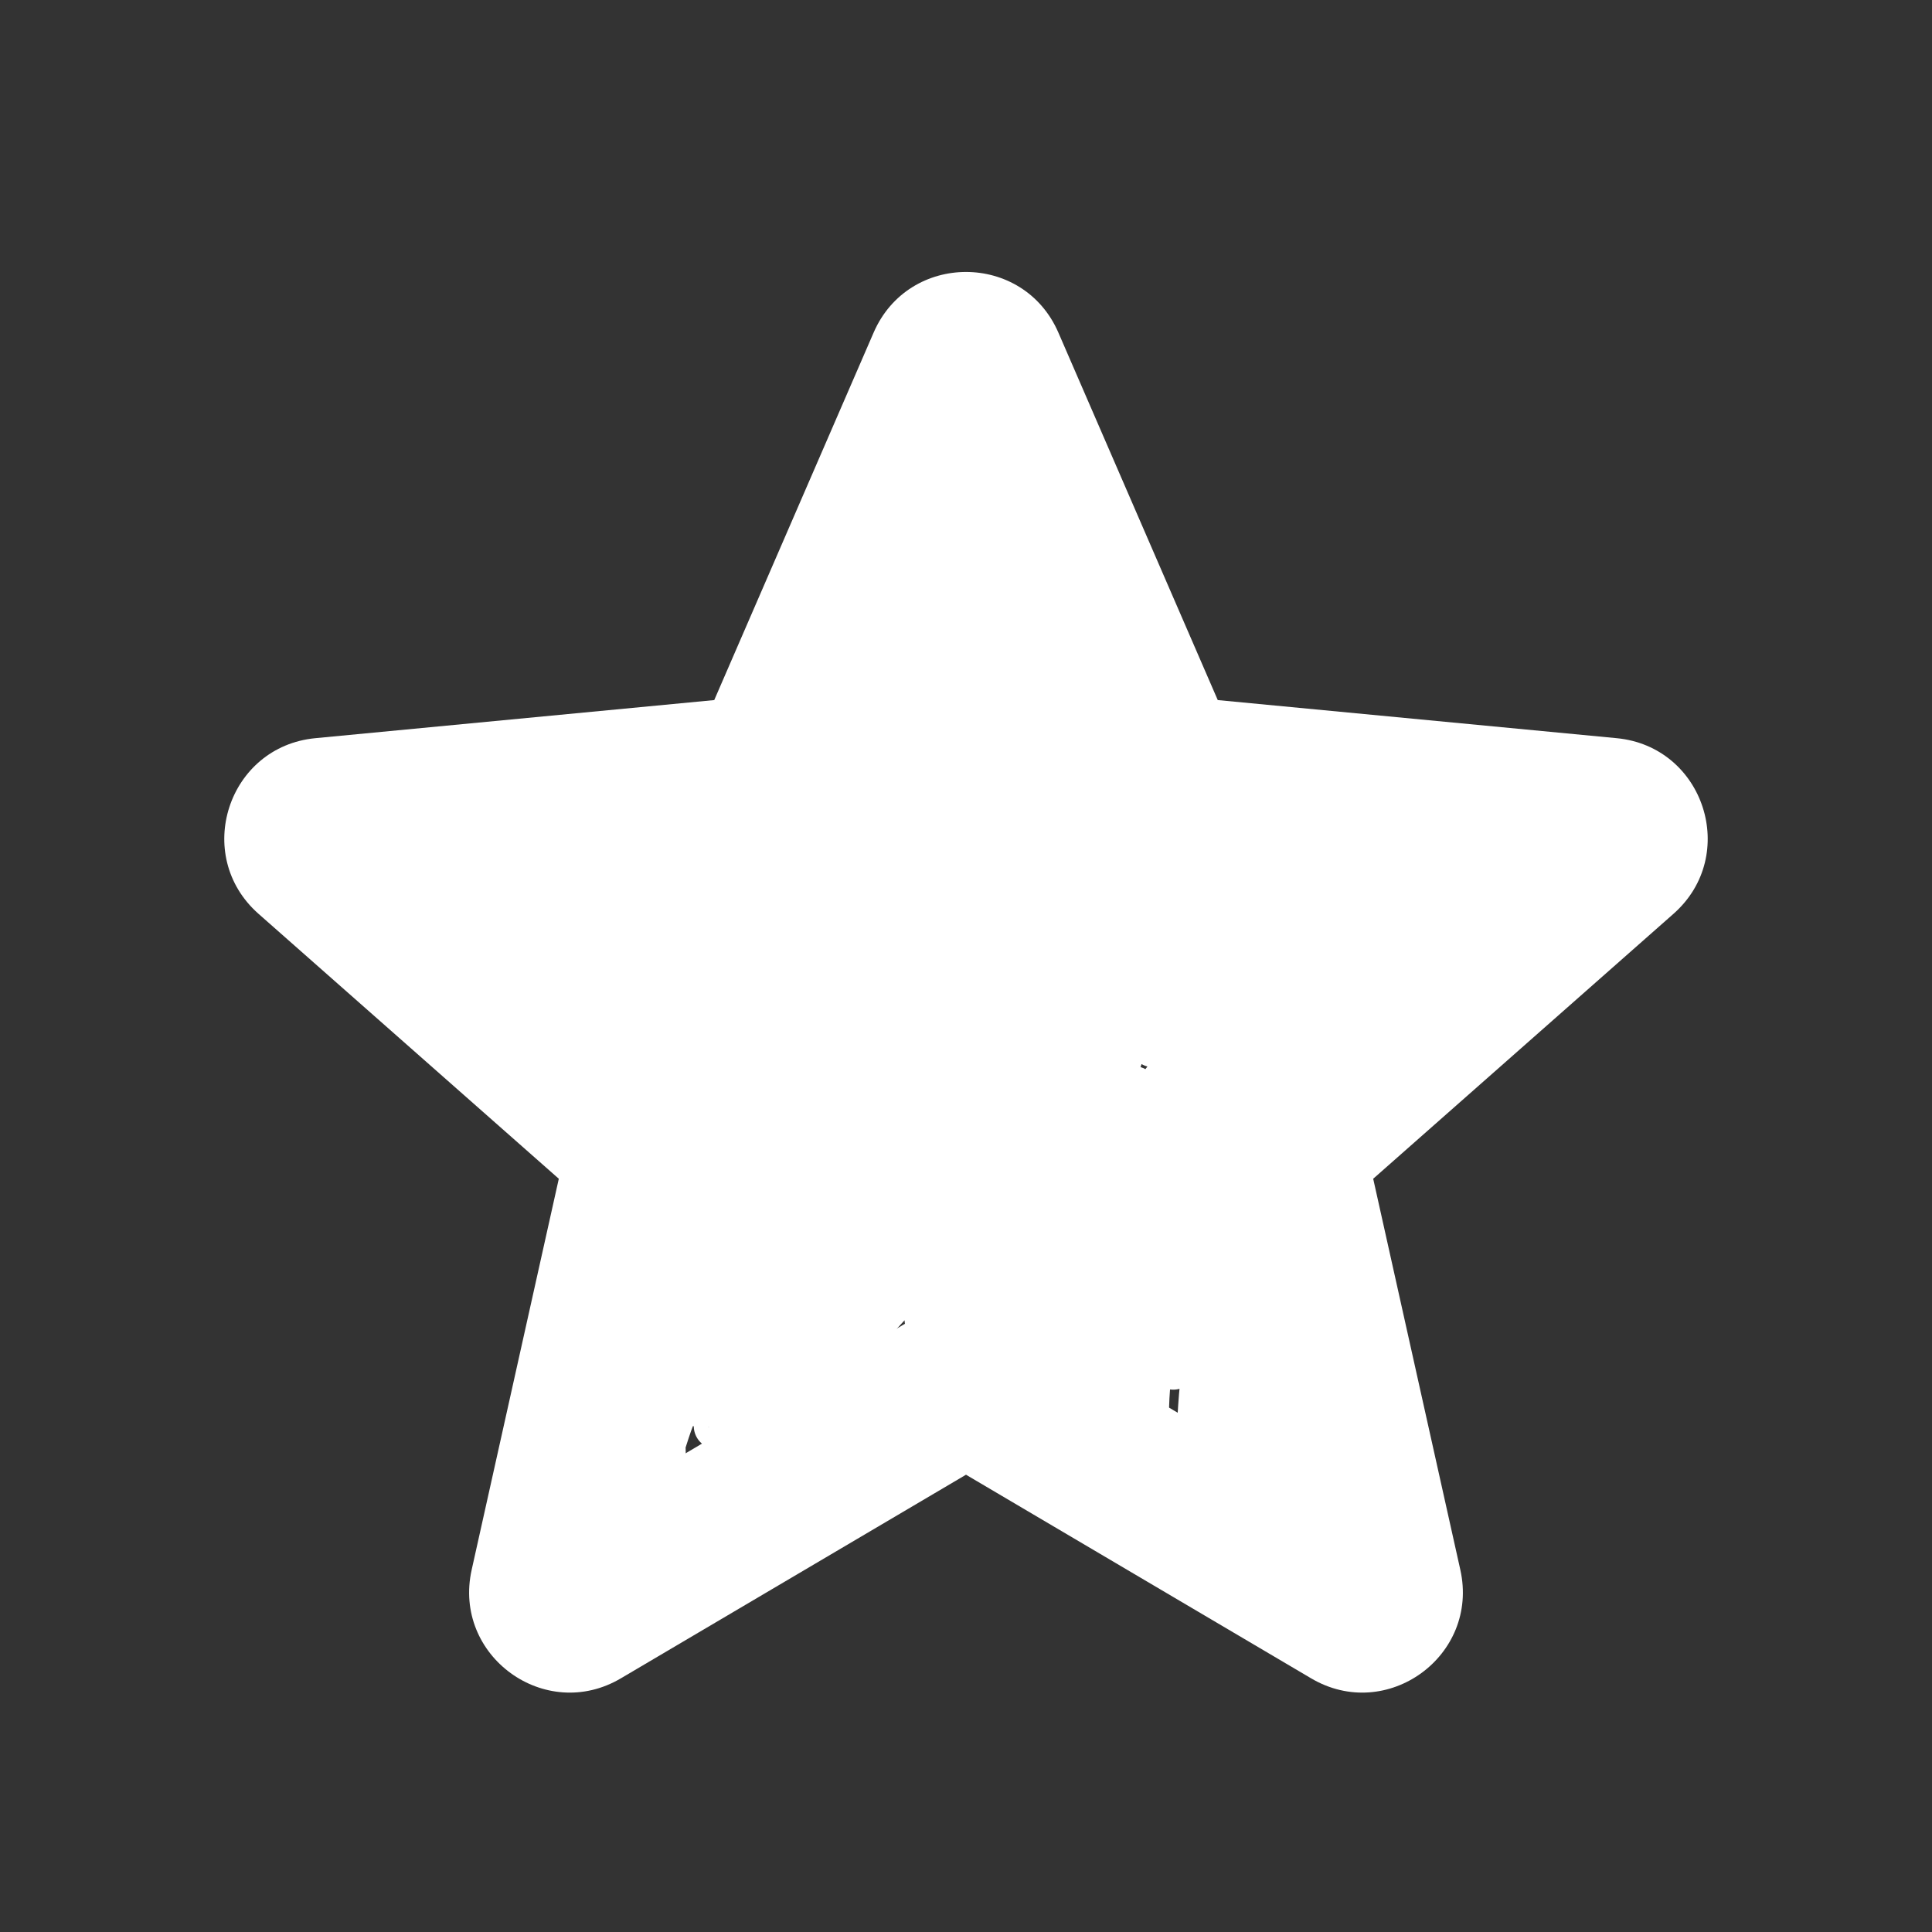<?xml version="1.0" encoding="UTF-8" standalone="no"?>
<!DOCTYPE svg PUBLIC "-//W3C//DTD SVG 1.1//EN" "http://www.w3.org/Graphics/SVG/1.1/DTD/svg11.dtd">
<svg width="100%" height="100%" viewBox="0 0 42 42" version="1.1" xmlns="http://www.w3.org/2000/svg" xmlns:xlink="http://www.w3.org/1999/xlink" xml:space="preserve" xmlns:serif="http://www.serif.com/" style="fill-rule:evenodd;clip-rule:evenodd;stroke-linecap:round;stroke-linejoin:round;stroke-miterlimit:1.5;">
    <rect x="0" y="0" width="42" height="42" fill="#333333" stroke="none"/>
    <g id="surface1">
        <path d="M18.992,7.23C19.754,5.473 22.246,5.473 23.008,7.23L26.473,15.219L35.141,16.047C37.047,16.227 37.816,18.594 36.383,19.863L29.852,25.625L31.746,34.125C32.164,35.996 30.148,37.461 28.5,36.484L21,32.059L13.5,36.484C11.852,37.461 9.836,35.996 10.254,34.125L12.148,25.625L5.617,19.863C4.184,18.594 4.953,16.227 6.859,16.047L15.527,15.219L18.992,7.23ZM21,11.398L18.328,17.559L17.918,18.508L16.891,18.605L10.203,19.242L15.238,23.688L16.012,24.371L15.789,25.379L14.328,31.934L20.109,28.52L21,27.996L21.891,28.52L27.672,31.934L26.211,25.379L25.988,24.371L26.762,23.688L31.797,19.242L25.109,18.605L24.082,18.508L23.672,17.559L21,11.398Z" style="fill:white;"/>
        <path d="M24.478,20.703C23.82,20.703 22.942,21.326 22.375,21.674C22.269,21.739 21.793,22.224 21.728,22.159C21.619,22.05 21.906,21.906 21.997,21.782C22.301,21.371 22.736,21.018 23.13,20.703C23.181,20.663 23.443,20.478 23.453,20.488C23.582,20.617 23.165,21.101 23.101,21.186C22.725,21.687 22.416,22.285 22.051,22.806C21.941,22.964 21.62,23.389 21.62,23.237" style="fill:none;stroke:white;stroke-width:1px;"/>
        <path d="M21.62,22.591C21.805,22.253 22.164,22.019 22.429,21.728C22.834,21.283 23.099,20.76 23.345,20.218C23.476,19.93 23.561,19.668 23.561,19.356L23.561,18.924C23.195,19.29 22.984,19.941 22.698,20.38C22.161,21.207 21.541,22.035 20.865,22.752C20.612,23.021 20.371,23.3 20.11,23.561C19.887,23.784 19.874,23.739 19.625,23.938C19.566,23.986 19.463,24.176 19.463,24.1C19.463,23.452 19.837,22.732 20.11,22.159C20.484,21.375 20.809,20.592 21.243,19.841C21.25,19.828 21.9,18.666 21.997,18.763C22.1,18.865 22,19.525 21.981,19.658C21.862,20.492 21.227,21.362 21.135,22.159C21.131,22.189 21.746,21.561 21.782,21.512C22.234,20.89 22.463,20.203 22.806,19.517C22.903,19.323 22.968,19.113 23.076,18.924C23.108,18.868 23.184,18.698 23.184,18.763C23.184,19.491 22.974,20.113 22.644,20.757C22.436,21.164 22.468,21.164 22.267,21.566C22.195,21.71 22.051,21.997 22.051,21.997L22.051,20.811C22.051,20.053 21.961,19.245 22.051,18.493C22.071,18.328 22.139,18.172 22.159,18.008C22.177,17.865 22.159,17.576 22.159,17.576C22.159,17.576 21.992,17.943 21.89,18.116C21.722,18.398 21.588,18.668 21.458,18.978C21.379,19.167 21.152,19.716 21.297,19.571C21.946,18.922 22.204,17.781 22.375,16.929C22.443,16.59 22.48,16.246 22.537,15.905C22.555,15.797 22.564,15.688 22.591,15.582C22.604,15.526 22.644,15.363 22.644,15.42C22.644,16.369 22.041,17.551 21.728,18.439C21.61,18.774 21.587,18.904 21.458,19.194C21.399,19.326 21.243,19.571 21.243,19.571C21.243,19.571 21.432,19.144 21.512,18.924C21.664,18.508 21.722,18.058 21.836,17.63C21.848,17.586 22.053,16.715 22.105,16.768C22.22,16.882 22.105,17.091 22.105,17.253C22.105,17.859 22.043,18.433 21.944,19.032C21.916,19.196 21.719,19.4 21.836,19.517C21.907,19.589 22.182,19.213 22.213,19.14C22.451,18.576 22.54,17.899 22.698,17.307C22.793,16.951 22.77,16.966 22.86,16.606C22.874,16.551 22.914,16.387 22.914,16.444C22.914,16.968 22.853,17.488 22.806,18.008C22.788,18.208 22.721,18.401 22.698,18.601L22.698,18.87C22.698,18.906 22.698,19.014 22.698,18.978C22.698,18.815 22.811,18.72 22.839,18.553C22.932,17.997 22.968,17.438 22.968,16.875L22.968,16.067C22.968,15.977 22.968,15.707 22.968,15.797L22.968,17.9C22.968,18.043 23.076,18.083 23.076,17.954L23.076,16.66C23.076,16.624 23.067,16.733 23.076,16.768C23.124,16.96 23.138,16.938 23.184,17.145C23.246,17.427 23.292,17.74 23.399,18.008C23.456,18.15 23.561,18.439 23.561,18.439C23.561,18.439 23.383,18.15 23.291,18.008C23.064,17.654 22.894,17.247 22.698,16.875C22.12,15.777 21.245,14.564 21.027,13.317C20.94,12.819 20.882,12.303 20.811,11.807C20.778,11.575 20.757,11.107 20.757,11.107C20.757,11.107 20.812,11.506 20.865,11.7C20.953,12.021 21.069,12.342 21.135,12.67C21.334,13.667 21.507,14.685 21.674,15.689C21.743,16.105 21.709,16.095 21.782,16.498C21.815,16.678 21.89,17.037 21.89,17.037C21.89,17.037 21.906,16.677 21.89,16.498C21.876,16.351 21.739,15.683 21.728,15.635C21.524,14.737 21.384,13.858 21.297,12.94C21.269,12.651 21.218,12.365 21.189,12.077C21.178,11.97 21.112,11.677 21.189,11.754C21.455,12.019 21.528,12.412 21.728,12.724C21.92,13.023 22.205,13.374 22.267,13.748C22.302,13.958 22.333,14.134 22.375,14.341C22.4,14.466 22.429,14.719 22.429,14.719C22.429,14.719 22.242,14.436 22.159,14.288C21.923,13.862 21.637,13.48 21.404,13.047C21.381,13.005 21.037,12.283 21.027,12.293C20.97,12.35 21.099,12.436 21.135,12.508C21.277,12.792 21.396,13.169 21.458,13.479C21.582,14.096 21.709,14.709 21.89,15.312C21.959,15.542 22.051,16.013 22.051,16.013C22.051,16.013 21.904,15.691 21.836,15.528C21.701,15.204 21.709,15.225 21.574,14.889C21.319,14.25 21.009,13.64 20.757,12.994C20.637,12.685 20.647,12.704 20.543,12.391C20.486,12.221 20.464,12.252 20.38,12.131C20.357,12.098 20.326,11.983 20.326,12.023C20.326,12.827 20.434,13.675 20.434,14.503L20.434,15.851C20.434,15.851 20.469,15.381 20.434,15.15C20.359,14.664 20.247,14.192 20.218,13.694L20.218,12.832C20.218,12.832 20.308,13.08 20.326,13.209C20.361,13.453 20.38,13.716 20.38,13.964L20.38,16.067C20.38,16.157 20.38,15.887 20.38,15.797C20.38,15.689 20.388,15.581 20.38,15.474C20.348,15.024 20.302,14.575 20.272,14.126C20.256,13.89 20.164,13.425 20.164,13.425L20.164,14.288C20.116,15.014 19.992,15.693 19.787,16.39L19.571,17.145C19.553,17.235 19.517,17.415 19.517,17.415L19.517,17.199C19.517,16.841 19.531,16.858 19.571,16.498C19.636,15.917 19.726,15.347 19.841,14.773C19.845,14.753 19.975,13.748 20.11,13.748C20.148,13.748 20.068,14.673 20.056,14.719C19.828,15.634 19.38,16.426 19.086,17.307C19.046,17.426 19.086,17.055 19.086,16.929C19.086,16.559 19.218,16.194 19.356,15.851C19.4,15.739 19.488,15.645 19.517,15.528C19.527,15.489 19.571,15.38 19.571,15.42C19.571,15.743 19.254,16.16 19.14,16.444C18.844,17.177 18.447,17.908 18.062,18.601C18.002,18.708 17.664,19.321 17.576,19.463C17.454,19.663 17.199,20.056 17.199,20.056C17.199,20.056 17.233,19.719 17.307,19.571C17.483,19.218 17.494,19.243 17.63,18.87C17.884,18.175 18.296,17.557 18.763,16.983C19.044,16.637 19.035,16.657 19.302,16.39C19.347,16.344 19.409,16.164 19.409,16.228C19.409,17.275 18.38,18.533 17.792,19.356C17.731,19.441 16.883,20.268 16.929,20.326C17.052,20.48 17.767,19.653 17.792,19.625C18.162,19.222 18.497,18.785 18.87,18.385C19.061,18.181 19.281,18.004 19.463,17.792C19.522,17.724 19.679,17.63 19.679,17.63C19.679,17.63 19.378,17.906 19.248,18.062C18.951,18.416 18.637,18.725 18.277,19.032C17.525,19.674 16.75,20.272 15.959,20.865C15.924,20.892 15.366,21.204 15.366,21.297C15.366,21.307 16.122,20.799 16.175,20.757C16.882,20.191 17.503,19.536 18.169,18.924C18.476,18.643 18.477,18.671 18.763,18.385C18.799,18.348 19.138,18.054 19.14,18.062C19.143,18.08 18.802,18.436 18.763,18.493C18.453,18.939 18.103,19.328 17.738,19.733C17.724,19.749 17.301,20.218 17.307,20.218C17.459,20.218 17.694,19.841 17.738,19.787C17.827,19.678 17.926,19.578 18.008,19.463C18.234,19.147 18.439,18.816 18.655,18.493C18.693,18.435 19.249,17.388 19.409,17.469C19.54,17.534 19.268,18.172 19.248,18.223C18.973,18.938 18.689,19.629 18.385,20.326C18.352,20.401 18.07,21.026 18.116,21.081C18.192,21.174 18.355,20.95 18.385,20.919C18.643,20.654 18.911,20.334 19.086,20.003C19.508,19.207 19.77,18.279 20.003,17.415C20.078,17.134 20.21,16.592 20.272,16.282C20.294,16.175 20.302,16.066 20.326,15.959C20.342,15.887 20.38,15.669 20.38,15.743C20.38,16.515 19.943,17.272 19.733,18.008C19.671,18.226 19.58,18.436 19.517,18.655C19.502,18.709 19.407,18.816 19.463,18.816C19.654,18.816 19.72,18.533 19.841,18.385C20.255,17.878 20.531,17.217 20.757,16.606C20.865,16.316 20.932,16.066 21.081,15.797C21.128,15.713 21.158,15.436 21.189,15.528C21.263,15.748 20.938,16.269 20.865,16.444C20.625,17.022 20.305,17.635 20.11,18.223C20.058,18.384 20.089,18.543 20.003,18.655C19.968,18.7 20.014,18.532 20.054,18.492C20.13,18.416 20.191,18.33 20.218,18.223C20.288,17.952 20.345,17.56 20.38,17.307C20.474,16.616 20.562,15.901 20.596,15.204C20.603,15.043 20.586,14.88 20.596,14.719C20.607,14.539 20.65,14.18 20.65,14.18L20.65,14.395C20.65,14.623 20.678,14.87 20.65,15.096C20.567,15.76 20.457,16.435 20.326,17.091C20.287,17.288 20.247,17.485 20.218,17.684C20.208,17.755 20.167,17.951 20.218,17.9C20.792,17.326 20.948,16.444 21.301,15.739C21.355,15.631 21.543,14.881 21.674,14.881C21.775,14.881 21.529,15.8 21.512,15.851C21.348,16.345 21.23,16.863 21.081,17.361C21.02,17.562 20.865,17.954 20.865,17.954C20.865,17.954 20.979,17.741 21.027,17.63C21.124,17.405 21.102,17.162 21.135,16.929C21.148,16.839 21.189,16.66 21.189,16.66L21.189,16.875C21.189,17.233 21.177,17.213 21.081,17.576C20.868,18.386 20.637,19.191 20.434,20.003C20.323,20.447 20.359,20.432 20.272,20.865C20.254,20.955 20.218,21.135 20.218,21.135C20.218,21.135 20.257,20.776 20.272,20.596C20.312,20.118 20.375,20.152 20.488,19.679C20.643,19.025 20.919,18.194 20.919,17.522C20.919,17.469 20.93,17.631 20.919,17.684C20.893,17.813 20.843,17.935 20.811,18.062C20.721,18.424 20.661,18.783 20.542,19.14C20.493,19.286 20.38,19.571 20.38,19.571C20.38,19.571 20.355,19.317 20.38,19.194C20.42,18.993 20.45,18.587 20.596,18.441C20.677,18.361 20.703,18.116 20.703,18.116C20.703,18.116 20.628,18.33 20.596,18.439C20.495,18.776 20.35,19.084 20.194,19.397C19.742,20.301 19.485,21.304 19.034,22.207C18.883,22.509 18.814,22.813 18.709,23.13C18.665,23.259 18.644,23.604 18.547,23.507C18.482,23.442 18.6,22.916 18.601,22.914C18.734,22.115 18.98,21.34 19.14,20.542C19.195,20.266 19.315,19.961 19.356,19.679C19.376,19.536 19.307,19.145 19.409,19.248C19.485,19.323 19.409,20.03 19.409,20.11L19.409,21.62C19.409,21.83 19.356,22.791 19.356,22.051C19.356,21.944 19.347,21.835 19.356,21.728C19.365,21.619 19.402,21.513 19.409,21.404C19.433,21.081 19.445,20.757 19.463,20.434C19.484,20.059 19.463,19.677 19.463,19.302C19.463,19.221 19.4,19.45 19.356,19.517C19.093,19.911 19.112,19.904 18.924,20.326C18.678,20.88 18.41,21.414 18.116,21.944C17.995,22.16 17.867,22.372 17.756,22.594C17.697,22.711 17.689,23.086 17.63,22.968C17.413,22.533 17.827,21.654 17.9,21.243C17.969,20.849 17.978,20.865 18.062,20.488C18.078,20.415 18.063,20.22 18.116,20.272C18.2,20.356 17.966,20.988 17.954,21.027C17.741,21.708 17.355,22.261 17.094,22.912C16.98,23.197 16.801,23.403 16.66,23.669C16.614,23.754 16.595,23.852 16.552,23.938C16.512,24.019 16.39,24.244 16.39,24.154C16.39,23.268 16.604,22.337 16.714,21.458C16.761,21.08 16.825,20.704 16.875,20.326C16.895,20.182 16.929,19.895 16.929,19.895C16.929,19.895 16.803,20.333 16.714,20.542C16.52,20.994 16.304,21.431 16.121,21.89C16.109,21.919 15.669,22.765 15.635,22.698C15.589,22.606 15.635,22.306 15.635,22.213C15.635,21.471 15.769,20.729 15.905,20.003C15.919,19.93 15.914,19.454 16.013,19.356C16.051,19.317 16.013,19.463 16.013,19.517C16.013,19.72 16.023,19.712 15.959,19.949C15.859,20.317 15.748,20.647 15.689,21.027C15.667,21.17 15.681,21.321 15.635,21.458C15.623,21.496 15.553,21.595 15.582,21.566C15.685,21.463 15.723,21.204 15.797,21.081C16.042,20.672 16.266,20.259 16.498,19.841C16.636,19.593 17.037,19.073 17.037,18.763C17.037,18.709 17.037,18.87 17.037,18.924L17.037,19.463C17.004,19.96 16.919,20.434 16.822,20.919C16.782,21.116 16.747,21.314 16.714,21.512C16.702,21.583 16.714,21.728 16.714,21.728C16.714,21.728 16.674,21.257 16.714,21.027C16.81,20.467 17.053,19.905 17.199,19.356C17.24,19.2 17.314,19.107 17.314,18.938C17.314,18.879 17.348,18.721 17.307,18.763C16.89,19.179 16.681,19.979 16.39,20.488C16.238,20.755 16.221,20.727 16.118,21.036C16.081,21.147 15.959,21.468 15.959,21.35C15.959,20.782 16.083,20.244 16.121,19.679C16.142,19.353 16.126,19.374 16.175,19.032C16.185,18.961 16.175,18.816 16.175,18.816C16.175,18.816 16.182,19.221 16.121,19.409C15.928,19.998 15.704,20.561 15.474,21.135C15.383,21.362 15.258,21.836 15.258,21.836L15.258,21.027C15.258,20.606 15.286,20.205 15.312,19.787L15.312,19.14C15.312,19.068 15.312,18.852 15.312,18.924C15.312,19.384 14.852,20.137 14.665,20.542C14.585,20.715 14.498,20.846 14.466,21.039C14.448,21.144 14.471,21.426 14.395,21.35C14.357,21.312 14.395,20.823 14.395,20.811C14.395,20.408 14.416,20.026 14.449,19.625C14.457,19.536 14.437,19.445 14.449,19.356C14.46,19.282 14.577,19.14 14.503,19.14C14.383,19.14 14.384,19.351 14.341,19.463C14.221,19.782 14.075,20.094 14.018,20.434C13.982,20.645 13.999,20.634 13.91,20.811C13.892,20.847 13.885,20.948 13.856,20.919C13.669,20.732 13.948,19.723 13.964,19.517C13.982,19.284 14.018,18.816 14.018,18.816C14.018,18.816 13.98,19.151 13.91,19.302C13.777,19.589 13.611,19.866 13.479,20.164C13.44,20.253 13.371,20.531 13.371,20.434C13.371,20.059 13.537,19.202 13.371,18.87C13.342,18.812 13.243,18.923 13.209,18.978C13.06,19.227 12.778,19.733 12.778,19.733C12.778,19.733 12.736,19.59 12.724,19.517C12.691,19.318 12.724,19.071 12.724,18.87C12.724,18.866 12.775,18.436 12.67,18.439C12.467,18.445 12.371,19.056 12.293,19.194C12.187,19.38 12.108,19.467 12.023,19.679C11.993,19.754 11.915,19.895 11.915,19.895C11.915,19.895 11.875,19.68 11.861,19.571C11.836,19.365 11.971,18.765 11.807,18.601C11.762,18.555 11.729,18.705 11.7,18.763C11.567,19.029 11.322,19.571 11.322,19.571C11.322,19.571 11.268,19.357 11.268,19.248C11.268,19.14 11.228,18.56 11.16,18.493C11.085,18.418 10.914,19.053 10.891,19.14C10.87,19.217 10.783,19.436 10.783,19.356C10.783,19.22 10.779,18.982 10.675,19.086C10.558,19.203 10.815,19.441 10.837,19.463C10.888,19.514 10.837,19.751 10.837,19.679C10.837,19.414 10.639,19.157 10.46,18.978C10.378,18.897 10.19,18.763 10.19,18.763C10.19,18.763 10.46,18.983 10.614,19.06C10.905,19.205 11.157,19.352 11.468,19.455C12.555,19.818 13.607,20.45 14.557,21.081C14.932,21.33 15.343,21.485 15.689,21.782C15.718,21.806 15.96,21.996 15.905,22.051C15.782,22.174 14.911,21.611 14.827,21.566C13.906,21.07 12.968,20.638 11.969,20.326C11.86,20.292 11.252,19.984 11.107,20.056C11.069,20.075 11.196,20.302 11.207,20.325C11.342,20.594 11.629,20.741 11.785,21C11.993,21.347 12.326,21.533 12.562,21.836C12.748,22.074 12.889,22.486 13.101,22.698C13.211,22.808 12.924,22.445 12.832,22.321C12.685,22.124 12.578,21.939 12.454,21.728C12.081,21.091 11.643,20.495 11.214,19.895C11.016,19.616 11.068,19.611 10.891,19.302C10.853,19.235 10.729,19.14 10.729,19.14C10.729,19.14 10.842,19.243 10.891,19.302C11.103,19.556 11.099,19.539 11.322,19.787C11.748,20.26 12.186,20.717 12.616,21.189C13.017,21.627 13.615,22.19 13.91,22.698C13.967,22.796 14.219,23.345 14.395,23.345C14.436,23.345 14.359,23.273 14.341,23.237C14.273,23.1 14.243,22.946 14.18,22.806C14.054,22.529 13.957,22.376 13.802,22.105C13.527,21.623 13.282,21.186 12.94,20.757C12.899,20.706 12.742,20.326 12.67,20.326C12.613,20.326 12.691,20.442 12.724,20.488C12.791,20.581 12.864,20.67 12.94,20.757C13.081,20.92 13.192,21.067 13.317,21.243C13.739,21.837 14.249,22.358 14.719,22.914C14.992,23.237 14.991,23.207 15.258,23.507C15.377,23.641 15.582,23.938 15.582,23.938L15.582,23.669C15.582,23.459 15.565,23.283 15.455,23.099C15.133,22.563 14.621,22.146 14.257,21.635C14.142,21.475 14.031,21.431 13.91,21.297C13.902,21.288 13.641,20.995 13.641,21.027C13.641,21.096 14.092,21.392 14.156,21.43C14.616,21.706 15.068,22.225 15.474,22.591C15.835,22.916 16.153,23.349 16.552,23.615C16.561,23.621 16.878,23.908 16.929,23.831C17.029,23.681 16.983,23.398 16.983,23.237C16.983,22.734 17.02,22.225 16.929,21.728C16.91,21.622 16.717,21.291 16.768,21.189C16.947,20.83 17.914,20.671 18.223,20.542C18.363,20.484 18.744,20.164 18.924,20.164C19.061,20.164 18.838,20.428 18.763,20.542C18.565,20.838 18.32,21.11 18.116,21.404C17.75,21.93 17.415,22.448 17.037,22.968C16.946,23.093 16.922,23.345 16.768,23.345C16.689,23.345 16.714,22.812 16.714,22.806C16.714,22.367 16.719,21.949 16.768,21.512C16.797,21.244 16.792,20.972 16.822,20.703C16.83,20.63 16.875,20.414 16.875,20.488L16.875,22.267C16.875,22.478 16.832,23.336 17.091,22.752C17.137,22.648 17.173,22.54 17.199,22.429C17.338,21.825 17.46,21.247 17.63,20.65C17.68,20.475 17.792,20.294 17.792,20.11C17.792,20.021 17.8,20.29 17.792,20.38C17.78,20.524 17.762,20.668 17.738,20.811C17.623,21.503 17.576,21.471 17.415,22.159C17.047,23.721 16.572,25.242 16.175,26.796C16.075,27.186 15.825,27.546 15.761,27.934C15.755,27.966 15.774,28.252 15.689,28.252C15.599,28.252 15.689,28.072 15.689,27.982C15.689,27.575 15.705,27.593 15.743,27.173C15.814,26.395 15.993,25.669 16.12,24.902C16.17,24.604 16.262,24.337 16.336,24.046C16.377,23.886 16.444,23.561 16.444,23.561C16.444,23.561 16.43,23.888 16.39,24.046C16.308,24.374 16.303,24.354 16.236,24.69C16.106,25.341 15.783,26.049 15.582,26.688C15.446,27.117 15.409,27.081 15.258,27.497C15.213,27.62 15.15,28.005 15.15,27.874C15.15,27.109 15.277,26.416 15.42,25.664C15.469,25.406 15.554,24.958 15.635,24.693C15.676,24.562 15.736,24.193 15.797,24.316C15.945,24.612 15.549,25.211 15.474,25.502C15.25,26.359 15.032,27.186 14.773,28.036C14.649,28.442 14.463,28.817 14.341,29.222C14.309,29.331 14.261,29.435 14.234,29.546C14.216,29.615 14.234,29.833 14.234,29.761C14.234,29.113 14.364,28.463 14.449,27.82C14.485,27.552 14.503,27.012 14.503,27.012C14.503,27.012 14.516,27.336 14.503,27.497C14.477,27.839 14.442,28.181 14.395,28.521C14.292,29.278 14.137,30.031 14.018,30.786C13.954,31.19 13.98,31.175 13.91,31.594C13.895,31.687 13.854,31.922 13.802,32.026C13.784,32.062 13.748,32.174 13.748,32.134C13.748,31.168 13.875,30.352 14.18,29.438C14.246,29.238 14.185,28.845 14.395,28.845C14.557,28.845 14.395,29.168 14.395,29.33L14.395,31.325C14.395,31.411 14.446,31.76 14.341,31.864C14.305,31.901 14.336,31.76 14.336,31.708C14.336,31.574 14.342,31.577 14.39,31.433C14.462,31.216 14.526,30.997 14.611,30.786C14.827,30.245 15.078,29.702 15.312,29.168C15.376,29.022 15.538,28.712 15.635,28.575C15.673,28.522 15.743,28.349 15.743,28.413C15.743,28.916 15.695,29.323 15.582,29.815C15.559,29.912 15.552,30.182 15.474,30.3C15.429,30.367 15.317,30.58 15.366,30.516C15.459,30.395 15.415,29.958 15.466,29.781C15.643,29.163 16.038,28.526 16.282,27.928C16.406,27.627 16.554,27.168 16.66,26.85C16.696,26.742 16.732,26.634 16.768,26.526C16.791,26.456 16.822,26.237 16.822,26.311C16.822,27.415 16.387,28.571 16.013,29.599C15.838,30.081 15.843,30.062 15.689,30.57C15.646,30.712 15.582,31.001 15.582,31.001C15.582,31.001 15.608,30.712 15.635,30.57C15.664,30.423 15.696,30.227 15.743,30.085C15.901,29.607 16.153,29.149 16.336,28.683C16.849,27.383 17.371,26.185 18.062,24.963C18.088,24.916 18.563,23.938 18.763,23.938C18.834,23.938 18.763,24.082 18.763,24.154C18.763,24.543 18.757,24.518 18.655,24.909C18.408,25.855 18.184,26.796 17.896,27.731C17.793,28.067 17.761,28.397 17.684,28.737C17.655,28.864 17.611,28.988 17.576,29.114C17.552,29.203 17.522,29.475 17.522,29.384C17.522,28.898 17.838,28.208 18.008,27.766C18.469,26.566 18.959,25.366 19.625,24.262C19.767,24.027 19.912,23.794 20.056,23.561C20.193,23.341 20.229,22.914 20.488,22.914C20.578,22.914 20.503,23.095 20.488,23.184C20.464,23.329 20.235,24.142 20.218,24.208C20.058,24.847 19.855,25.461 19.679,26.095C19.574,26.475 19.607,26.466 19.463,26.85C19.437,26.919 19.409,27.065 19.409,27.065C19.409,27.065 19.481,26.886 19.517,26.796C19.571,26.663 19.701,26.107 19.733,25.987C19.888,25.397 20.029,24.803 20.164,24.208C20.209,24.012 20.239,23.813 20.272,23.615C20.293,23.49 20.301,23.362 20.326,23.237C20.341,23.165 20.38,22.948 20.38,23.022C20.38,23.426 19.841,24.035 19.625,24.37C18.946,25.424 18.246,26.72 17.361,27.605C17.304,27.661 17.444,27.465 17.469,27.389C17.534,27.185 17.538,27.034 17.63,26.828C17.817,26.407 17.869,25.95 18.035,25.519C18.44,24.466 18.867,23.332 19.122,22.227C19.195,21.908 19.409,21.49 19.409,21.189C19.409,21.135 19.424,21.299 19.409,21.35C19.383,21.444 19.339,21.531 19.302,21.62C19.123,22.049 19.153,22.046 18.978,22.483C18.666,23.262 18.364,24.042 18.008,24.801C17.894,25.044 17.712,25.452 17.63,25.718C17.568,25.919 17.611,25.917 17.522,26.095C17.504,26.131 17.497,26.231 17.469,26.203C17.381,26.116 17.493,25.573 17.514,25.48C17.669,24.785 17.827,24.088 18.008,23.399C18.109,23.016 18.075,23.023 18.169,22.644C18.183,22.589 18.223,22.483 18.223,22.483L18.223,23.345C18.223,23.808 18.213,24.292 18.116,24.747C18.092,24.858 18.044,24.963 18.008,25.071C17.977,25.162 17.968,25.409 17.9,25.34C17.85,25.29 18.003,24.713 18.008,24.693C18.112,24.209 18.25,23.727 18.331,23.237C18.399,22.832 18.357,22.84 18.439,22.429C18.461,22.317 18.547,21.992 18.547,22.105C18.547,22.766 17.884,23.502 17.63,24.1C17.471,24.476 17.49,24.468 17.361,24.855C17.33,24.947 17.291,25.036 17.253,25.125C17.231,25.177 17.199,25.343 17.199,25.286L17.199,24.747C17.199,24.655 17.253,24.386 17.253,24.478C17.253,24.801 17.25,25.125 17.253,25.448C17.26,26.272 17.121,27.006 16.983,27.82C16.832,28.717 16.604,29.615 16.498,30.516C16.45,30.927 16.476,30.909 16.444,31.325C16.425,31.571 16.39,31.542 16.39,31.81C16.39,31.864 16.39,32.026 16.39,31.972C16.39,31.105 16.563,30.25 16.606,29.384C16.63,28.909 16.624,28.933 16.66,28.467C16.671,28.324 16.66,28.036 16.66,28.036L16.66,28.845C16.746,28.845 16.811,28.597 16.822,28.575C17.008,28.202 17.238,27.843 17.469,27.497C17.501,27.449 17.678,27.06 17.792,27.173C17.906,27.288 17.792,27.497 17.792,27.659C17.792,28.415 17.616,29.077 17.469,29.815C17.436,29.978 17.393,30.138 17.361,30.3C17.339,30.408 17.333,30.518 17.307,30.624C17.293,30.679 17.253,30.842 17.253,30.786C17.253,30.093 17.321,29.347 17.684,28.737C17.816,28.515 17.942,28.317 18.062,28.09C18.134,27.953 18.331,27.712 18.331,27.712C18.331,27.712 18.345,28.001 18.331,28.144C18.279,28.667 18.131,29.059 17.954,29.546C17.89,29.722 17.792,30.085 17.792,30.085C17.792,30.085 17.928,29.864 18.008,29.761C18.325,29.353 18.342,29.394 18.709,29.006C19.43,28.242 20.132,27.333 21.067,26.813C21.173,26.754 21.448,26.472 21.566,26.472C21.623,26.472 21.533,26.581 21.512,26.634C21.419,26.868 21.425,26.852 21.297,27.065C21.063,27.455 20.814,27.835 20.542,28.198C20.419,28.362 20.164,28.683 20.164,28.683C20.164,28.683 20.224,28.532 20.272,28.467C20.419,28.272 20.557,28.07 20.703,27.874C20.988,27.495 21.285,27.13 21.62,26.796C21.71,26.706 21.8,26.616 21.89,26.526C21.961,26.454 22.123,26.211 22.105,26.311C22.064,26.545 21.694,26.661 21.535,26.788C20.82,27.36 20.141,27.781 19.302,28.198C19.073,28.311 18.494,28.842 18.223,28.737C18.191,28.724 18.598,28.052 18.655,27.982C18.927,27.644 19.19,27.284 19.385,26.895C19.484,26.696 19.787,26.365 19.787,26.365C19.787,26.365 19.675,26.468 19.625,26.526C19.468,26.71 19.295,26.88 19.14,27.065C18.842,27.423 18.595,27.817 18.331,28.198C18.266,28.292 18.19,28.38 18.116,28.467C18.066,28.525 17.954,28.705 17.954,28.629C17.954,28.343 18.507,27.937 18.655,27.766C19.437,26.863 20.135,25.874 21.081,25.125C21.308,24.945 21.874,24.424 22.159,24.424C22.233,24.424 22.145,24.576 22.105,24.639C21.877,25.005 21.557,25.323 21.297,25.664C20.793,26.322 20.291,26.937 19.733,27.551C19.622,27.673 19.57,27.969 19.409,27.928C19.318,27.905 19.506,27.576 19.517,27.551C19.621,27.323 19.818,26.838 19.895,26.634C20.136,25.991 20.476,25.458 20.811,24.855C20.834,24.815 21.183,24.046 21.243,24.046C21.334,24.046 21.223,24.231 21.189,24.316C21.144,24.428 21.092,24.538 21.027,24.639C20.629,25.259 20.17,25.869 19.679,26.418C19.639,26.463 19.418,26.751 19.409,26.742C19.353,26.685 19.477,26.596 19.517,26.526C19.715,26.18 19.923,25.878 20.164,25.556C20.542,25.052 20.953,24.575 21.297,24.046C21.583,23.606 21.549,23.609 21.89,23.184C21.961,23.094 22.105,22.914 22.105,22.914C22.105,22.914 21.953,23.012 21.89,23.076C21.687,23.278 21.559,23.486 21.404,23.723C21.099,24.189 20.745,24.609 20.434,25.071C20.209,25.404 20.194,25.369 19.949,25.664C19.907,25.713 19.841,25.89 19.841,25.825C19.841,25.421 20.092,24.941 20.272,24.585C20.68,23.781 21.153,22.986 21.512,22.159C21.58,22.004 21.723,21.081 21.89,21.081C21.946,21.081 21.855,21.189 21.836,21.243C21.68,21.671 21.67,21.643 21.512,22.051C21.33,22.523 21.089,22.978 20.919,23.453C20.802,23.78 20.852,23.768 20.757,24.1C20.735,24.177 20.65,24.316 20.65,24.316C20.65,24.316 20.897,23.918 21.027,23.723C21.313,23.293 21.266,23.292 21.512,22.86C22.045,21.927 22.686,21.065 23.184,20.11C23.332,19.825 23.459,19.529 23.615,19.248C23.654,19.177 23.723,19.032 23.723,19.032C23.723,19.032 23.541,19.318 23.453,19.463C23.217,19.854 23.02,20.307 22.806,20.703C22.511,21.25 22.158,21.74 21.836,22.267C21.492,22.828 21.173,23.577 20.703,24.046C20.651,24.099 20.74,23.902 20.757,23.831C20.809,23.622 20.806,23.568 20.941,23.379C21.223,22.985 21.358,22.486 21.566,22.051C21.888,21.377 22.287,20.761 22.644,20.11C22.836,19.761 22.947,19.284 23.184,18.978C23.219,18.932 23.172,19.103 23.131,19.143C22.953,19.321 22.992,19.319 22.86,19.517C22.8,19.607 22.321,20.326 22.321,20.326C21.856,20.984 21.42,21.651 20.973,22.321C20.865,22.483 20.771,22.654 20.65,22.806C20.609,22.857 20.542,23.033 20.542,22.968C20.542,22.507 20.514,21.999 20.677,21.566C20.76,21.343 20.811,20.865 20.811,20.865L20.811,21.35C20.811,21.697 20.756,22.032 20.703,22.375C20.687,22.483 20.662,22.59 20.65,22.698C20.64,22.788 20.586,23.031 20.65,22.968C21.298,22.319 21.715,21.31 22.375,20.65C22.426,20.599 22.387,20.794 22.375,20.865C22.353,20.998 22.265,21.125 22.213,21.243C22.035,21.643 21.875,22.099 21.836,22.537C21.834,22.55 21.74,23.124 21.836,23.076C22.665,22.661 23.163,21.402 23.561,20.65C23.677,20.431 23.81,20.221 23.92,19.999C23.933,19.974 24.006,19.625 24.046,19.625C24.1,19.625 24.046,19.733 24.046,19.787C24.046,20.121 24.057,20.097 23.992,20.488C23.865,21.249 23.642,21.944 23.345,22.644C23.318,22.709 23.231,23.237 23.184,23.237C22.996,23.237 23.26,22.865 23.345,22.698C23.582,22.234 23.752,21.745 24.015,21.295C24.489,20.481 24.949,19.69 25.502,18.924C25.668,18.694 25.703,18.235 25.987,18.223C26.203,18.214 26.011,18.668 25.933,18.87C25.659,19.583 25.33,20.293 25.089,21.016C25.077,21.053 24.882,21.674 24.855,21.674C24.801,21.674 24.838,21.563 24.855,21.512C24.918,21.322 25.029,21.15 25.125,20.973C25.424,20.42 25.644,19.797 25.825,19.194C25.874,19.031 25.937,18.872 25.987,18.709C26.025,18.587 26.168,18.331 26.041,18.331C25.861,18.331 25.821,18.615 25.718,18.763C25.499,19.075 25.314,19.382 25.071,19.679C24.897,19.892 24.889,19.861 24.693,20.056C24.665,20.085 24.668,20.193 24.639,20.164C24.452,19.977 24.901,19.017 24.963,18.816C25.008,18.667 24.981,18.641 25.017,18.493C25.038,18.404 25.071,18.132 25.071,18.223C25.071,18.635 24.771,18.875 24.631,19.225C24.557,19.41 24.424,19.787 24.424,19.787L24.424,19.463C24.424,19.254 24.394,19.024 24.424,18.816C24.444,18.673 24.478,18.385 24.478,18.385C24.478,18.385 24.379,18.712 24.316,18.87C24.234,19.074 24.177,19.326 24.1,19.517C24.055,19.629 23.938,19.961 23.938,19.841C23.938,19.44 23.953,19.05 23.992,18.655C24.016,18.422 24.045,18.444 24.1,18.223L24.1,18.116C24.1,18.757 23.86,19.249 23.615,19.841C23.039,21.233 22.396,22.592 21.836,23.992C21.576,24.642 21.233,25.334 21.047,26.017C20.95,26.371 20.966,26.351 20.865,26.688C20.844,26.759 20.811,26.978 20.811,26.904C20.811,26.661 20.953,26.425 21.027,26.203C21.317,25.331 21.674,24.478 21.997,23.615C22.147,23.215 22.32,22.824 22.483,22.429C22.535,22.302 22.592,22.178 22.644,22.051C22.685,21.955 22.732,21.708 22.806,21.782C22.969,21.945 22.624,22.685 22.557,22.84C22.374,23.266 22.354,23.765 22.213,24.208C22.022,24.81 21.728,25.451 21.728,26.095C21.728,26.167 21.728,25.951 21.728,25.879C21.728,25.612 21.715,25.515 21.782,25.232C21.978,24.398 22.286,23.616 22.537,22.806C22.633,22.493 22.666,22.153 22.752,21.836C22.776,21.747 22.806,21.474 22.806,21.566C22.806,21.977 22.83,22.396 22.806,22.806C22.775,23.331 22.644,23.844 22.644,24.37C22.644,24.444 22.668,24.222 22.698,24.154C22.868,23.773 22.898,23.81 23.076,23.453C23.35,22.904 23.621,22.338 23.884,21.782C23.905,21.738 24.194,20.861 24.37,20.865C24.586,20.871 24.361,21.301 24.316,21.512C24.166,22.209 23.936,22.884 23.723,23.561C23.618,23.894 23.609,24.27 23.453,24.583C23.444,24.601 23.318,25.043 23.291,24.963C23.097,24.38 23.794,23.248 23.992,22.752C24.106,22.467 24.202,22.175 24.316,21.89C24.343,21.821 24.37,21.6 24.37,21.674C24.37,22.156 24.309,22.55 24.208,23.022C24.158,23.253 24.186,23.745 23.992,23.938C23.912,24.019 24.054,23.719 24.1,23.615C24.24,23.3 24.334,22.999 24.443,22.672C24.652,22.047 24.946,21.43 25.178,20.811C25.221,20.698 25.295,20.6 25.34,20.488C25.376,20.398 25.351,20.218 25.448,20.218C25.629,20.218 25.426,20.58 25.394,20.757C25.308,21.23 25.241,21.694 25.125,22.159C25.066,22.393 25.071,22.375 25.071,22.591C25.071,22.626 25.071,22.734 25.071,22.698C25.071,21.88 25.41,21.104 25.772,20.38C25.836,20.25 25.927,20.134 25.987,20.003C26.037,19.893 26.064,19.594 26.149,19.679C26.176,19.707 26.151,20.095 26.149,20.11C26.092,20.623 25.913,21.179 25.772,21.674C25.74,21.783 25.696,21.889 25.664,21.997C25.632,22.102 25.61,22.43 25.61,22.321C25.61,21.325 26.183,20.384 26.442,19.434C26.529,19.117 26.676,18.849 26.796,18.547C26.838,18.441 26.868,18.331 26.904,18.223C26.927,18.153 26.958,17.934 26.958,18.008C26.958,18.863 26.727,19.612 26.526,20.434C26.466,20.679 26.439,20.997 26.418,21.243C26.411,21.332 26.431,21.423 26.418,21.512C26.41,21.568 26.365,21.731 26.365,21.674C26.365,20.989 26.476,20.478 26.688,19.841C26.781,19.562 26.766,19.577 26.904,19.302C26.929,19.251 26.958,19.083 26.958,19.14C26.958,19.845 26.874,20.542 26.796,21.243C26.77,21.478 26.688,21.944 26.688,21.944C26.688,21.944 26.812,21.434 26.904,21.189C27.094,20.681 27.324,20.196 27.497,19.679C27.652,19.213 27.633,19.231 27.82,18.763C27.856,18.673 27.86,18.425 27.928,18.493C28.065,18.63 27.928,19.577 27.928,19.787C27.928,20.021 27.874,20.488 27.874,20.488C27.874,20.488 27.859,20.271 27.874,20.164C27.917,19.865 27.983,19.903 28.09,19.625C28.227,19.269 28.575,18.706 28.575,18.331C28.575,18.277 28.575,18.439 28.575,18.493L28.575,20.596C28.575,20.596 28.558,20.245 28.621,20.087C28.785,19.677 28.964,19.287 29.114,18.87C29.143,18.789 29.477,18.263 29.492,18.277C29.516,18.301 29.492,18.588 29.492,18.601L29.492,19.625C29.492,19.787 29.33,20.11 29.492,20.11C29.637,20.11 29.656,19.869 29.707,19.733C29.811,19.456 29.982,18.985 30.139,18.763C30.197,18.679 30.193,19.12 30.193,19.14L30.193,19.787C30.193,19.913 30.104,20.075 30.193,20.164C30.194,20.165 30.348,20.02 30.354,20.003C30.455,19.73 30.51,19.146 30.732,18.924C30.808,18.848 30.732,19.14 30.732,19.248L30.732,20.488C30.732,20.488 30.808,20.165 30.84,20.003C30.895,19.72 31.043,19.627 31.217,19.409C31.236,19.385 31.309,19.124 31.379,19.194C31.581,19.396 31.321,20.441 31.217,20.65C31.134,20.815 30.947,21.135 30.947,21.135C30.947,21.135 30.961,20.878 31.001,20.757C31.078,20.528 31.161,20.384 31.271,20.164C31.34,20.026 31.471,19.649 31.54,19.787C31.839,20.384 31.227,20.957 31.005,21.401C30.893,21.625 30.755,21.693 30.57,21.782C30.489,21.821 30.354,22.033 30.354,21.944C30.354,21.592 30.382,21.309 30.516,20.973C30.604,20.754 30.629,20.787 30.678,20.542C30.686,20.502 30.768,20.416 30.732,20.434C30.545,20.527 30.241,21.032 30.085,21.189C29.64,21.633 29.161,22.039 28.629,22.375C28.156,22.674 28.149,22.633 27.659,22.914C27.433,23.043 27.012,23.345 27.012,23.345C27.012,23.345 27.063,23.121 27.119,23.022C27.263,22.771 27.359,22.505 27.535,22.271C28.037,21.601 28.736,21.06 29.384,20.542C29.533,20.422 29.813,20.247 29.977,20.11C30.027,20.069 30.093,19.957 30.139,20.003C30.263,20.127 29.771,20.745 29.661,20.855C28.943,21.573 28.524,22.491 27.548,22.979C27.467,23.02 26.767,23.424 26.742,23.399C26.675,23.332 26.84,23.134 26.874,23.1C27.145,22.829 27.413,22.559 27.685,22.287C28.433,21.539 29.506,20.967 30.408,20.434C30.846,20.175 30.85,20.213 31.325,20.003C31.413,19.963 31.594,19.798 31.594,19.895C31.594,19.921 31.115,20.493 31.036,20.573C30.401,21.208 29.614,21.67 28.873,22.164C28.521,22.398 28.1,22.586 27.712,22.752C27.509,22.84 27.502,22.788 27.312,22.915C27.3,22.923 27.065,23.041 27.065,22.968C27.067,22.822 27.513,22.424 27.605,22.321C28.124,21.739 28.704,21.173 29.33,20.703L30.3,20.056C30.404,19.994 30.516,19.949 30.624,19.895C30.675,19.869 30.786,19.784 30.786,19.841C30.786,19.942 30.642,19.985 30.57,20.056C30.292,20.335 29.996,20.599 29.707,20.865C28.855,21.652 27.848,22.228 26.85,22.806C26.59,22.957 26.106,23.345 25.772,23.345C25.715,23.345 25.796,23.232 25.825,23.184C25.921,23.025 26,22.857 26.095,22.698C26.32,22.323 26.581,21.912 26.85,21.566C26.879,21.528 27.289,21.097 27.335,21.189C27.577,21.673 26.523,22.427 26.307,22.679C26.138,22.876 25.935,22.958 25.756,23.137C25.688,23.205 25.556,23.442 25.556,23.345C25.556,23.197 25.981,22.866 26.041,22.806C26.403,22.444 26.798,22.13 27.173,21.782C27.476,21.5 27.444,21.484 27.766,21.243C27.831,21.194 27.982,21.054 27.982,21.135C27.982,21.199 27.654,21.469 27.605,21.512C27.141,21.924 26.743,22.371 26.257,22.752L25.61,23.291C25.5,23.379 25.286,23.561 25.286,23.561C25.286,23.561 25.396,23.418 25.448,23.345C25.576,23.167 25.694,22.982 25.825,22.806C26.221,22.279 26.639,21.796 27.119,21.35C27.144,21.327 27.595,20.804 27.712,20.865C27.819,20.921 27.639,21.441 27.623,21.477C27.375,22.035 26.992,22.481 26.634,22.968C25.805,24.096 24.87,25.05 23.777,25.933C23.388,26.247 22.996,26.557 22.591,26.85C22.225,27.114 22.217,27.069 21.836,27.281C21.757,27.325 21.62,27.443 21.62,27.443C21.62,27.443 21.692,27.14 21.777,27.014C21.985,26.7 21.978,26.716 22.159,26.365C22.563,25.58 22.974,24.922 23.507,24.208C23.652,24.014 23.739,23.805 23.913,23.631C24.001,23.543 24.154,23.221 24.154,23.345C24.154,23.724 23.722,24.097 23.507,24.37C23.131,24.849 22.776,25.374 22.344,25.806C22.094,26.056 22.119,26.056 21.89,26.311C21.779,26.434 21.566,26.688 21.566,26.688C21.566,26.688 21.689,26.455 21.782,26.365C22.078,26.075 22.056,26.085 22.321,25.772C22.771,25.239 23.309,24.714 23.862,24.283C23.933,24.228 24.561,23.577 24.671,23.687C24.851,23.867 24.331,24.432 24.262,24.531C23.982,24.935 23.651,25.281 23.345,25.664C23.177,25.874 23.017,26.091 22.86,26.311C22.813,26.376 22.752,26.526 22.752,26.526C22.752,26.526 22.904,26.081 23.022,25.879C23.244,25.498 23.491,25.123 23.723,24.747C23.752,24.7 24.163,23.884 24.262,23.884C24.357,23.884 24.188,24.515 24.135,24.585C23.848,24.968 23.61,25.374 23.345,25.772C23.336,25.786 23.085,26.105 23.13,26.149C23.308,26.327 23.732,25.939 23.831,25.879C24.603,25.41 25.401,24.987 26.149,24.478C26.539,24.211 26.688,24.118 27.012,23.831C27.079,23.771 27.227,23.579 27.227,23.669C27.227,23.758 26.997,24.049 26.958,24.1C26.623,24.531 26.363,24.938 25.933,25.286C25.635,25.528 25.366,25.799 25.071,26.041C24.843,26.228 24.823,26.177 24.585,26.365C24.543,26.398 23.967,26.96 23.938,26.904C23.83,26.687 24.109,26.344 24.208,26.203C24.612,25.626 25.057,25.084 25.556,24.585C25.621,24.52 25.997,24.046 26.149,24.046C26.171,24.046 25.834,24.943 25.825,24.963C25.437,25.851 24.909,26.71 24.424,27.551C24.255,27.843 24.058,28.124 23.884,28.413C23.866,28.444 23.711,28.779 23.669,28.737C23.515,28.583 23.836,28.335 23.938,28.144C24.32,27.427 24.758,26.812 25.286,26.203C25.378,26.097 25.468,25.989 25.556,25.879C25.635,25.78 25.712,25.552 25.825,25.61C25.886,25.641 25.61,26.256 25.61,26.257C25.389,26.831 25.169,27.404 24.963,27.982C24.855,28.284 24.875,28.315 24.801,28.575C24.781,28.646 24.747,28.865 24.747,28.791C24.747,28.515 24.869,28.299 24.963,28.036C25.014,27.891 25.069,27.748 25.125,27.605C25.288,27.184 25.278,27.194 25.479,26.792C25.694,26.362 25.773,25.875 25.987,25.448C26.019,25.384 25.987,25.592 25.987,25.664L25.987,26.365C25.987,27.196 25.96,28.029 25.772,28.845C25.724,29.05 25.766,29.438 25.556,29.438C25.458,29.438 25.675,28.62 25.694,28.57C25.947,27.895 26.13,27.068 26.311,26.365C26.418,25.946 26.688,25.456 26.688,25.017C26.688,24.945 26.688,25.16 26.688,25.232L26.688,25.502C26.688,25.965 26.684,25.946 26.634,26.418C26.535,27.357 26.257,28.334 26.257,29.276C26.257,29.348 26.248,29.132 26.257,29.06C26.286,28.829 26.307,28.851 26.307,28.631C26.307,28.164 26.58,27.693 26.58,27.227C26.58,27.155 26.58,27.371 26.58,27.443C26.58,27.799 26.59,27.785 26.526,28.144C26.408,28.813 26.293,29.464 26.203,30.139C26.172,30.373 26.095,30.84 26.095,30.84C26.095,30.84 26.122,30.371 26.149,30.139C26.187,29.815 26.214,29.491 26.257,29.168C26.271,29.06 26.287,28.951 26.311,28.845C26.331,28.755 26.365,28.483 26.365,28.575L26.365,31.648C26.365,31.145 26.546,30.602 26.58,30.085C26.602,29.756 26.593,29.768 26.634,29.438C26.645,29.349 26.634,29.168 26.634,29.168C26.634,29.168 26.609,29.601 26.58,29.815C26.501,30.411 26.39,30.997 26.311,31.594C26.274,31.87 26.294,31.86 26.203,32.134C26.179,32.204 26.149,32.349 26.149,32.349C26.149,32.349 26.17,31.916 26.203,31.702C26.263,31.309 26.336,30.913 26.365,30.516C26.371,30.426 26.353,30.336 26.365,30.246C26.374,30.173 26.418,29.957 26.418,30.031C26.418,30.162 26.378,31.242 26.526,31.217C26.738,31.182 26.93,30.093 26.958,29.869C26.975,29.726 26.958,29.438 26.958,29.438L26.958,30.193C26.958,30.543 26.881,30.87 26.85,31.217C26.834,31.396 26.85,31.756 26.85,31.756L26.85,31.163C26.85,30.624 26.924,30.085 26.958,29.546C26.974,29.276 27.012,28.737 27.012,28.737L27.012,30.678C27.012,30.759 26.969,31.271 27.065,31.271C27.164,31.271 27.224,30.908 27.227,30.893C27.291,30.606 27.348,30.32 27.389,30.031C27.392,30.009 27.355,29.653 27.443,29.653C27.623,29.653 27.443,30.013 27.443,30.193L27.443,31.648C27.443,31.81 27.281,32.134 27.443,32.134C27.547,32.134 27.497,31.809 27.497,31.756L27.497,30.84C27.497,30.839 27.531,30.442 27.497,30.408C27.4,30.311 27.379,30.656 27.335,30.786C27.223,31.115 27.139,31.453 26.958,31.756C26.901,31.851 26.795,32.132 26.688,31.972C26.3,31.39 26.221,30.366 26.041,29.707C25.948,29.367 25.869,29.022 25.772,28.683C25.725,28.519 25.61,28.198 25.61,28.198L25.61,28.521C25.61,28.778 25.652,29.077 25.61,29.33C25.607,29.348 25.524,29.751 25.502,29.707C25.36,29.424 25.338,28.942 25.286,28.629C25.242,28.361 25.178,27.82 25.178,27.82C25.178,27.82 25.122,28.359 25.125,28.629C25.129,29.089 25.02,29.521 24.963,29.977C24.921,30.308 24.909,30.286 24.909,30.624C24.909,30.714 24.909,30.983 24.909,30.893C24.909,29.478 25.244,28.171 25.398,26.784C25.453,26.292 25.592,25.821 25.641,25.331C25.662,25.118 25.718,24.693 25.718,24.693L25.718,29.492C25.718,29.546 25.718,29.384 25.718,29.33L25.718,28.899C25.718,28.394 25.646,27.924 25.502,27.443C25.469,27.333 25.335,27.069 25.286,27.173C25.007,27.767 24.812,28.521 24.639,29.168C24.552,29.495 24.563,29.473 24.478,29.815C24.454,29.909 24.438,30.153 24.37,30.085C24.33,30.045 24.37,29.518 24.37,29.492C24.37,29.061 24.322,28.62 24.262,28.198C24.249,28.109 24.325,27.992 24.262,27.928C24.172,27.838 24.208,28.178 24.208,28.306L24.208,29.222C24.208,29.294 24.28,29.438 24.208,29.438C24.101,29.438 24.154,28.953 24.154,28.953C24.154,28.507 24.355,27.521 24.154,27.119C24.125,27.061 24.067,27.22 24.046,27.281C23.954,27.558 24.02,27.548 23.992,27.82C23.953,28.211 23.902,28.616 23.831,29.006C23.795,29.2 23.777,29.185 23.777,29.384C23.777,29.42 23.777,29.528 23.777,29.492C23.777,28.752 23.831,28.018 23.831,27.281L23.831,25.933L23.831,27.173C23.831,27.915 23.751,28.647 23.669,29.384C23.627,29.764 23.61,29.743 23.561,30.139C23.55,30.228 23.561,30.408 23.561,30.408L23.561,29.761C23.561,29.245 23.571,29.268 23.615,28.737C23.687,27.87 23.831,26.959 23.831,26.095C23.831,26.023 23.831,26.239 23.831,26.311L23.831,26.742C23.801,27.036 23.701,27.311 23.669,27.605C23.652,27.752 23.561,28.036 23.561,28.036L23.561,27.443C23.561,27.02 23.523,26.62 23.453,26.203C23.423,26.025 23.527,25.791 23.399,25.664C23.339,25.604 23.184,26.526 23.184,26.526C23.084,27.023 22.895,27.48 22.806,27.982C22.765,28.215 22.728,28.448 22.698,28.683C22.689,28.754 22.698,28.899 22.698,28.899L22.698,26.904C22.698,26.891 22.722,26.604 22.698,26.58C22.578,26.46 22.57,26.898 22.537,27.065C22.504,27.228 22.456,27.387 22.429,27.551C22.329,28.151 22.213,28.83 22.213,29.438C22.213,29.492 22.213,29.33 22.213,29.276L22.213,27.281C22.213,27.269 22.247,26.996 22.159,26.958C22.119,26.94 22.068,27.25 22.054,27.278C21.961,27.463 21.886,27.727 21.836,27.928C21.798,28.077 21.826,28.065 21.782,28.198L21.782,28.306L21.782,26.796C21.782,26.724 21.833,26.529 21.782,26.58C21.596,26.766 21.619,27.503 21.566,27.766C21.531,27.943 21.512,28.306 21.512,28.306L21.512,26.311C21.399,26.311 21.427,26.523 21.404,26.634C21.301,27.149 21.263,27.678 21.189,28.198C21.173,28.306 21.146,28.412 21.135,28.521C21.124,28.628 21.135,28.953 21.135,28.845L21.135,25.879C21.135,25.609 21.23,25.032 21.135,24.747C21.089,24.611 20.322,24.698 20.218,24.693C19.77,24.675 19.499,25.035 19.194,25.34C18.744,25.79 18.258,26.201 17.792,26.634C17.539,26.869 17.324,27.09 17.037,27.281C16.95,27.339 16.842,27.517 16.768,27.443C16.551,27.226 16.768,26.828 16.822,26.526C16.971,25.681 17.324,24.717 17.738,23.957C17.947,23.574 17.938,23.59 18.116,23.184C18.17,23.058 18.211,22.926 18.277,22.806C18.314,22.74 18.439,22.568 18.439,22.644C18.439,22.906 18.205,23.276 18.116,23.507C17.831,24.242 17.401,24.876 17.083,25.591C16.959,25.87 16.82,26.108 16.66,26.365C16.566,26.515 16.444,26.85 16.444,26.85C16.444,26.85 16.459,26.522 16.498,26.365C16.562,26.109 16.594,25.866 16.66,25.61C16.692,25.483 16.675,25.14 16.768,25.232C16.891,25.356 16.703,25.921 16.66,26.041C16.311,27.007 16.045,27.993 15.689,28.953C15.609,29.17 15.384,29.78 15.312,30.031C15.287,30.119 15.28,30.211 15.258,30.3C15.24,30.372 15.204,30.59 15.204,30.516C15.204,30.024 15.36,29.557 15.582,29.114C15.661,28.956 15.797,28.629 15.797,28.629C15.797,28.629 15.786,28.852 15.743,28.953C15.683,29.094 15.617,29.299 15.505,29.411C14.955,29.961 14.645,30.217 13.91,30.462C13.779,30.506 13.404,30.694 13.263,30.624C13.133,30.559 13.209,30.102 13.209,29.977C13.209,29.885 13.155,29.707 13.155,29.707L13.155,30.893C13.155,30.896 13.175,31.344 13.101,31.271C12.944,31.114 13.197,30.598 13.263,30.462C13.313,30.358 13.479,30.193 13.479,30.193L13.479,30.516C13.479,30.753 13.409,30.933 13.371,31.163C13.353,31.271 13.317,31.487 13.317,31.487C13.317,31.487 13.369,31.262 13.425,31.163C13.567,30.914 13.725,30.725 13.856,30.462C14.274,29.626 14.719,28.834 15.204,28.036C17.131,24.865 18.87,21.492 18.87,17.684L18.87,15.42C18.87,15.205 18.95,14.732 18.709,14.611C18.479,14.496 18.132,15.134 18.062,15.258C17.724,15.856 17.384,16.447 17.037,17.037C16.847,17.361 16.641,18.026 16.39,18.277C16.322,18.346 16.335,17.801 16.336,17.792C16.37,17.454 16.442,17.103 16.498,16.768C16.513,16.677 16.539,16.589 16.552,16.498C16.56,16.445 16.59,16.298 16.552,16.336C16.436,16.453 16.291,17.086 16.228,17.253C16.144,17.479 15.905,17.9 15.905,17.9C15.905,17.9 15.913,17.606 15.959,17.469C16.034,17.244 16.109,17.035 16.175,16.822C16.21,16.706 16.336,16.378 16.336,16.498C16.336,16.972 16.268,17.432 16.175,17.9C16.167,17.937 16.001,18.299 16.067,18.331C16.301,18.448 16.557,18.054 16.66,17.954C17.302,17.325 17.847,16.535 18.439,15.851C18.539,15.736 18.655,15.635 18.763,15.528C18.854,15.436 19.045,15.189 19.086,15.312C19.212,15.689 19.094,16.337 19.068,16.73C18.978,18.081 18.712,19.397 18.655,20.757C18.63,21.351 18.572,21.943 18.547,22.537C18.539,22.734 18.547,22.932 18.547,23.13L18.547,23.507C18.547,23.507 18.608,23.287 18.655,23.184C18.785,22.898 18.908,22.609 19.032,22.321C19.378,21.514 19.794,20.772 20.218,20.003C20.523,19.45 20.853,18.896 21.135,18.331C21.178,18.245 21.146,18.062 21.243,18.062C21.422,18.062 21.243,18.421 21.243,18.601C21.243,19.238 21.198,19.853 21.135,20.488C21.091,20.925 21.117,20.911 21.081,21.35C21.072,21.459 21.027,21.783 21.027,21.674C21.027,20.551 21.458,19.446 21.458,18.331C21.458,18.277 21.458,18.439 21.458,18.493L21.458,22.267C21.458,22.519 21.28,22.844 21.458,23.022C21.475,23.039 21.532,22.476 21.565,22.379C21.727,21.893 21.782,21.32 21.836,20.811C21.876,20.433 21.86,20.402 21.944,20.11C21.964,20.039 21.997,19.821 21.997,19.895C21.997,20.617 22.051,21.332 22.051,22.051" style="fill:none;stroke:white;stroke-width:1px;"/>
    </g>
</svg>
